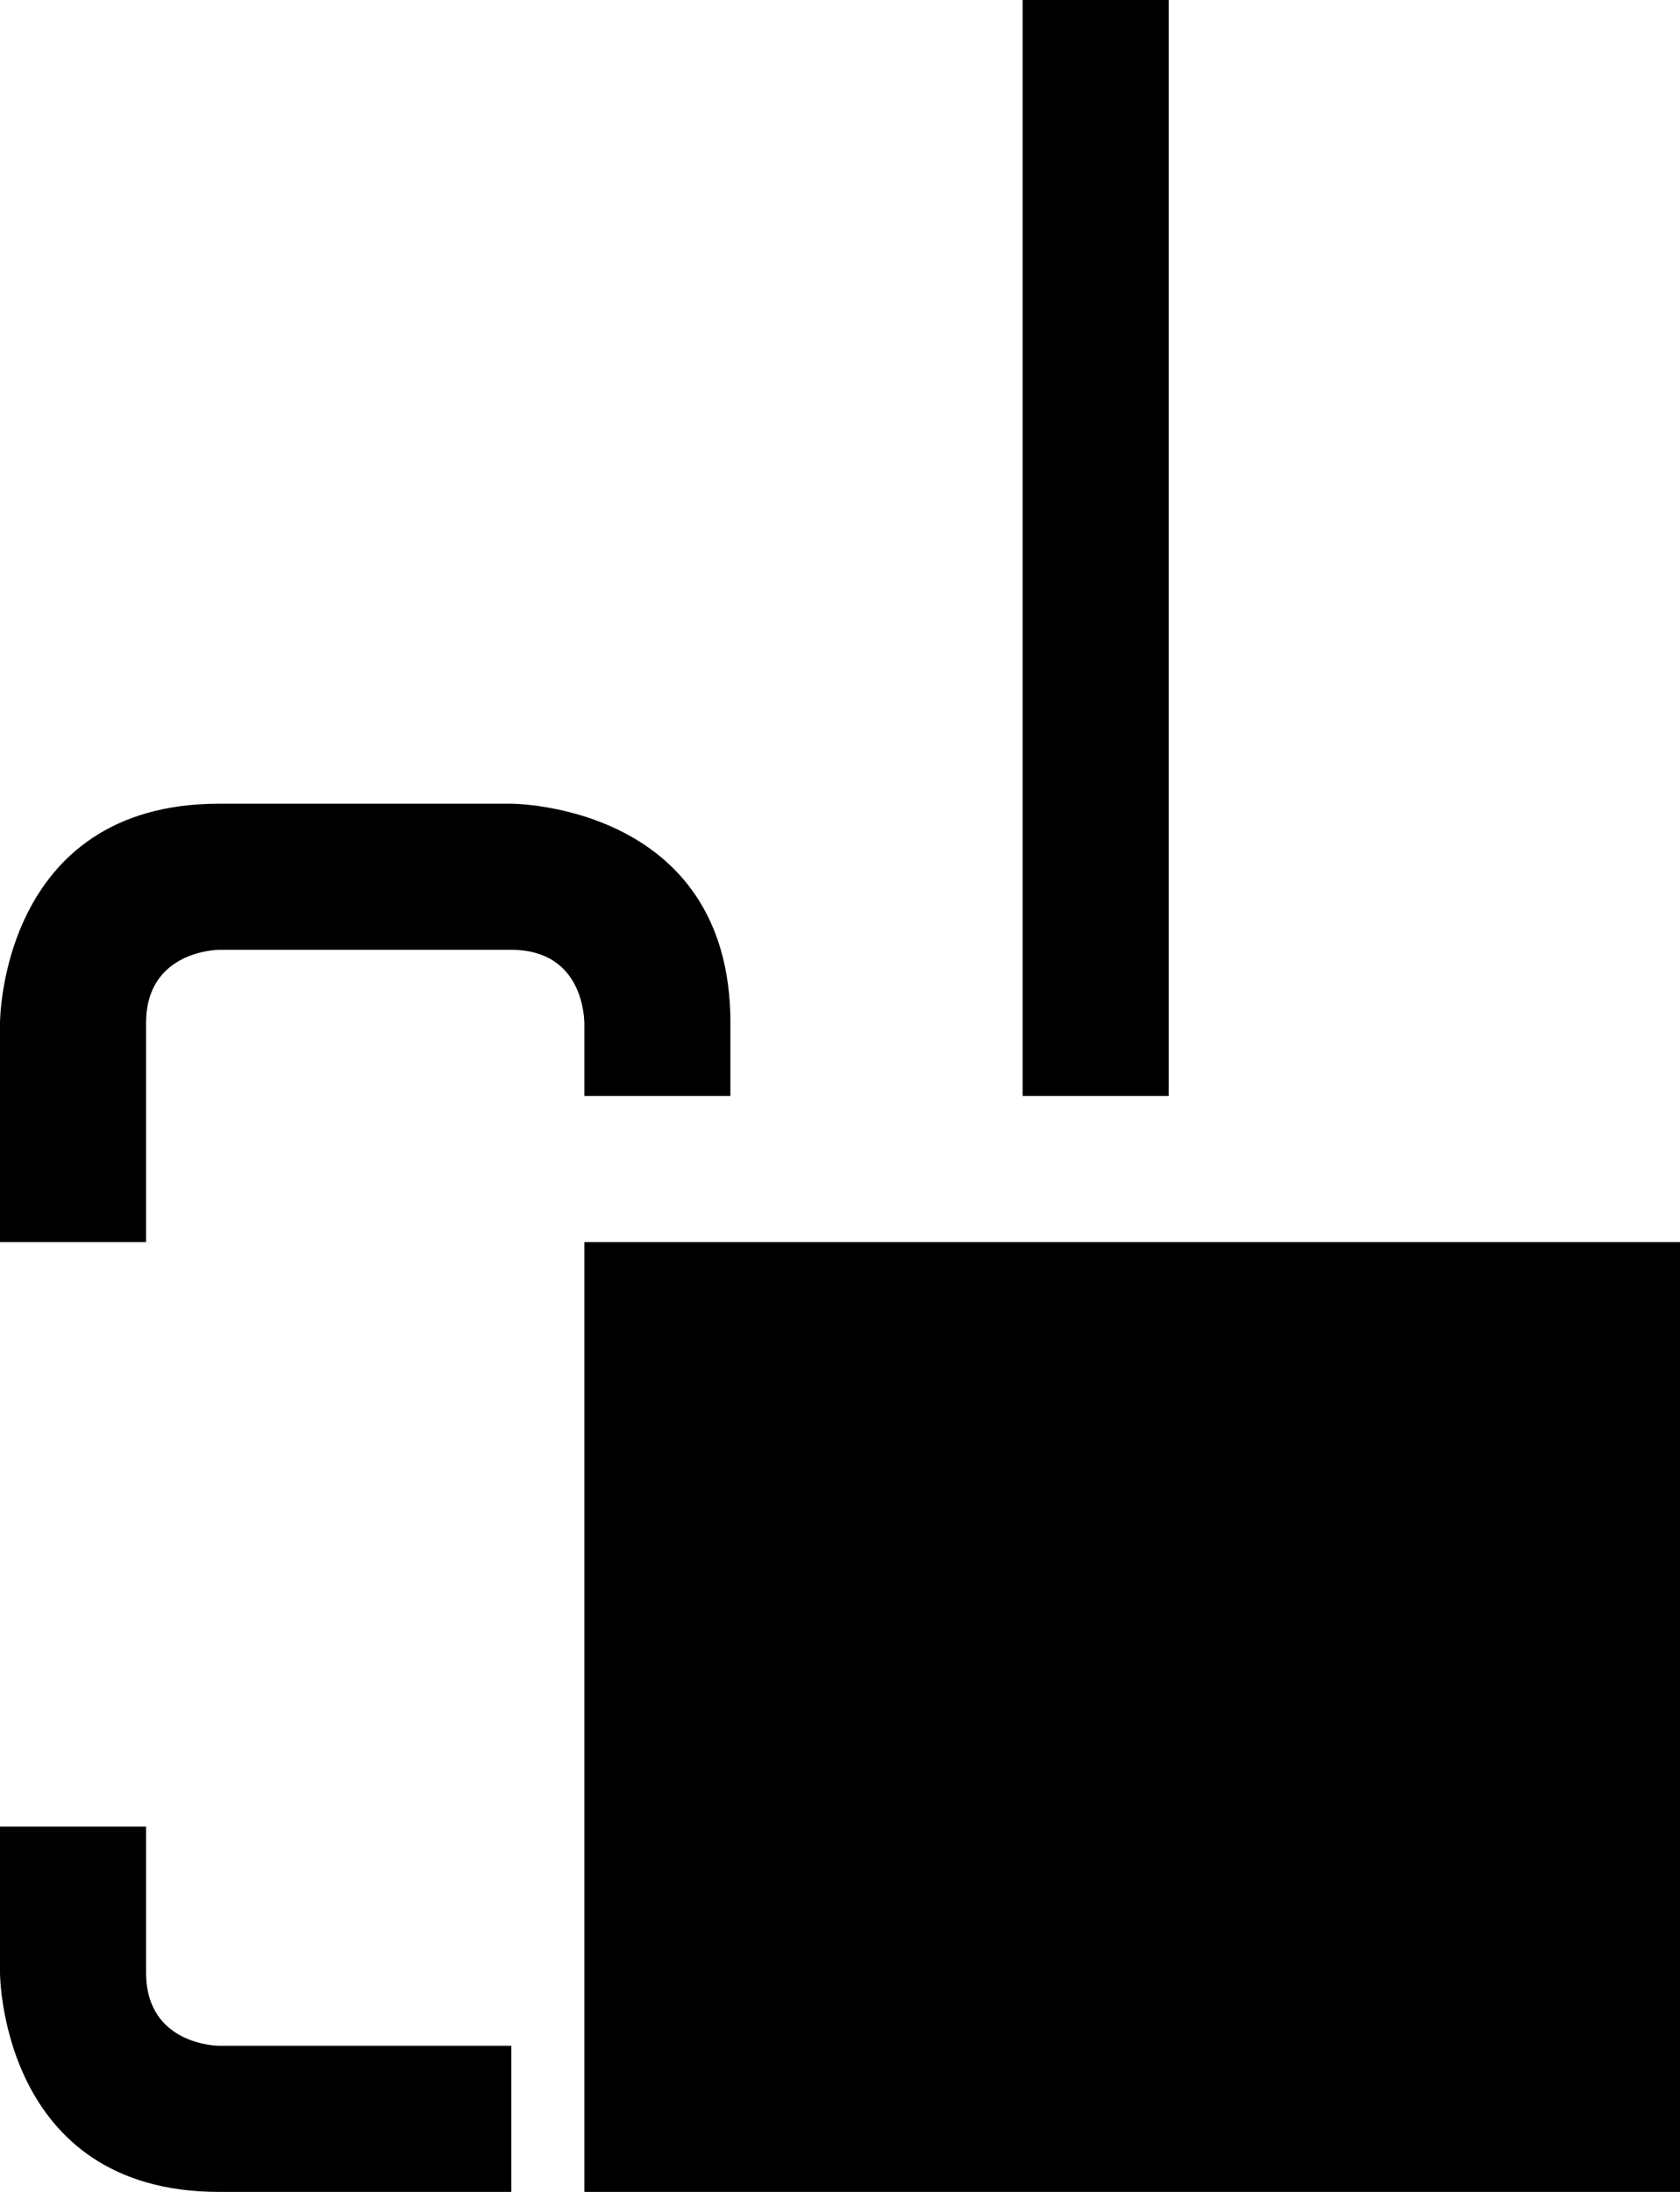 <svg xmlns="http://www.w3.org/2000/svg" width="23" height="30" version="1.0"><path d="M8 17h15v13H8zM3 11c-3 0-3 3-3 3v3h2v-2.625V14c0-1 1-1 1-1h4c1 0 .997.962 1 1v1h2v-1c0-3-3-3-3-3H3zM14 0v15h2V0h-2zM0 25v2s0 3 3 3h4v-2H3s-1 0-1-1v-2H0z"/></svg>